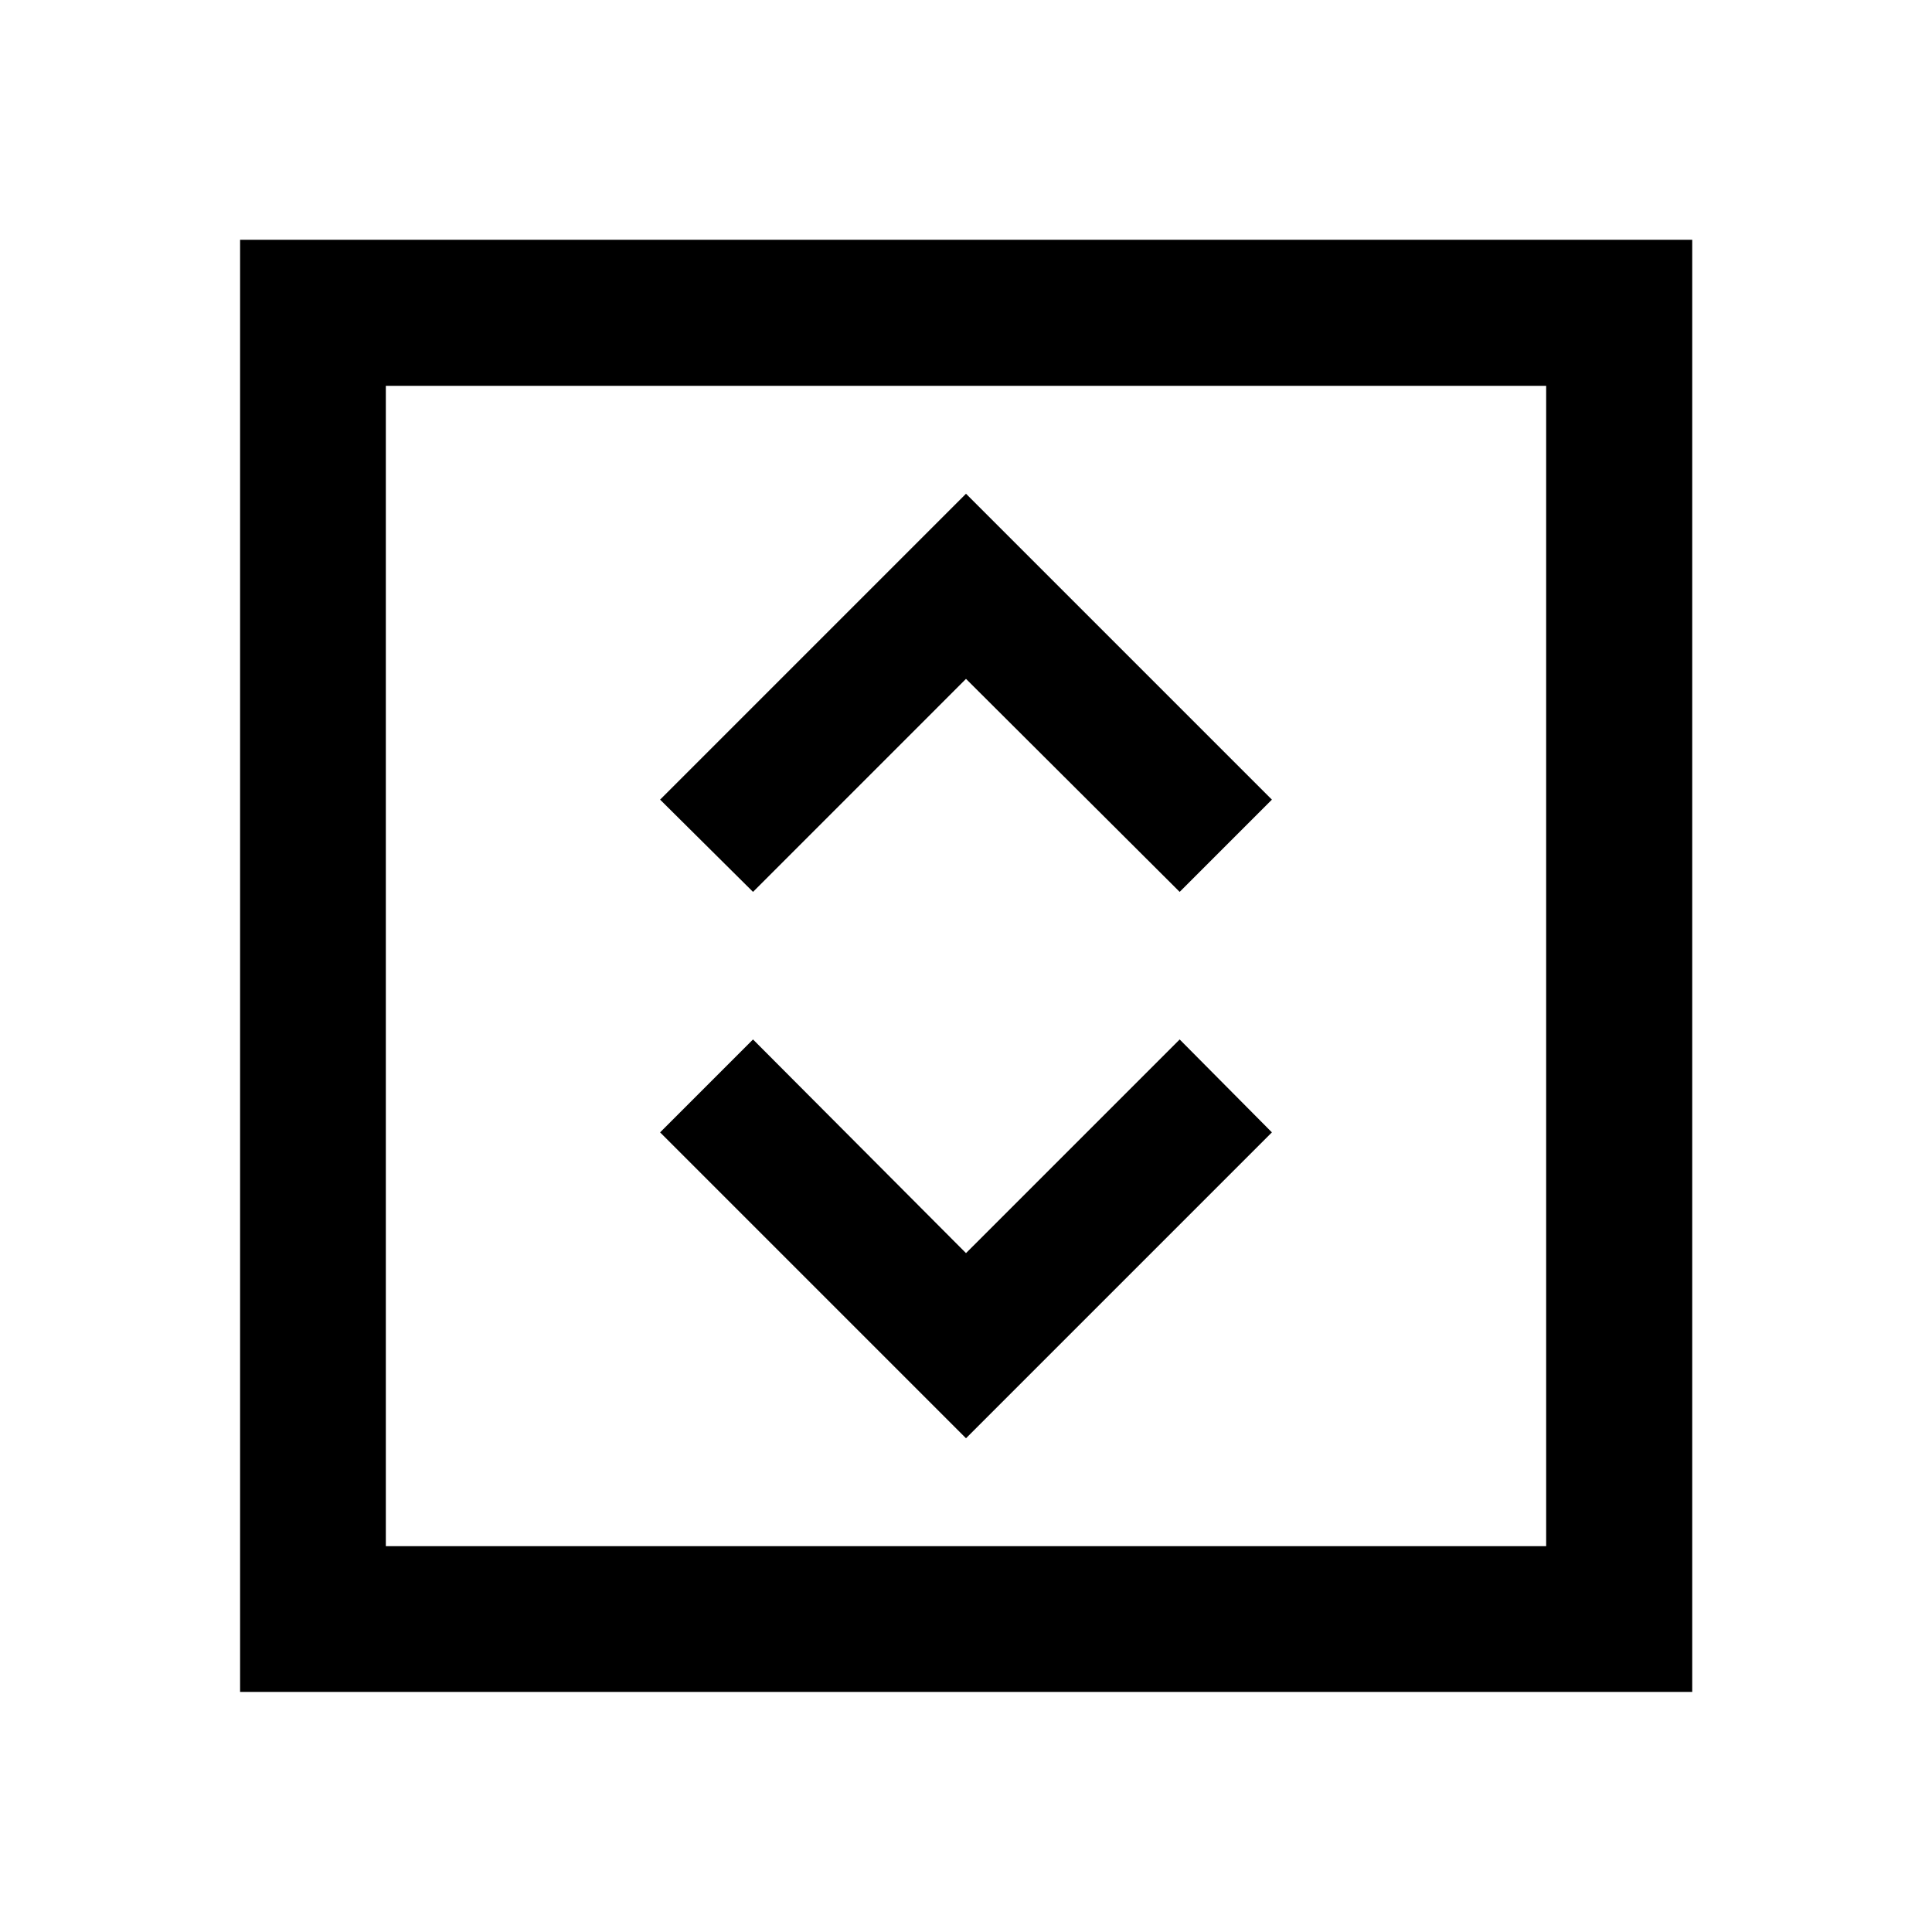 <svg xmlns="http://www.w3.org/2000/svg" height="40" viewBox="0 -960 960 960" width="40"><path d="m480-245.33 152-152-45.83-46.17L480-337.33 374.17-443.5 328-397.33l152 152Zm-105.83-271.5L480-622.67l106.17 105.84L632-562.67l-152-152-152 152 46.17 45.84ZM119.3-119.3v-721.56h721.56v721.56H119.3Zm72.42-72.42h576.56v-576.56H191.72v576.56Zm0 0v-576.56 576.56Z"/></svg>